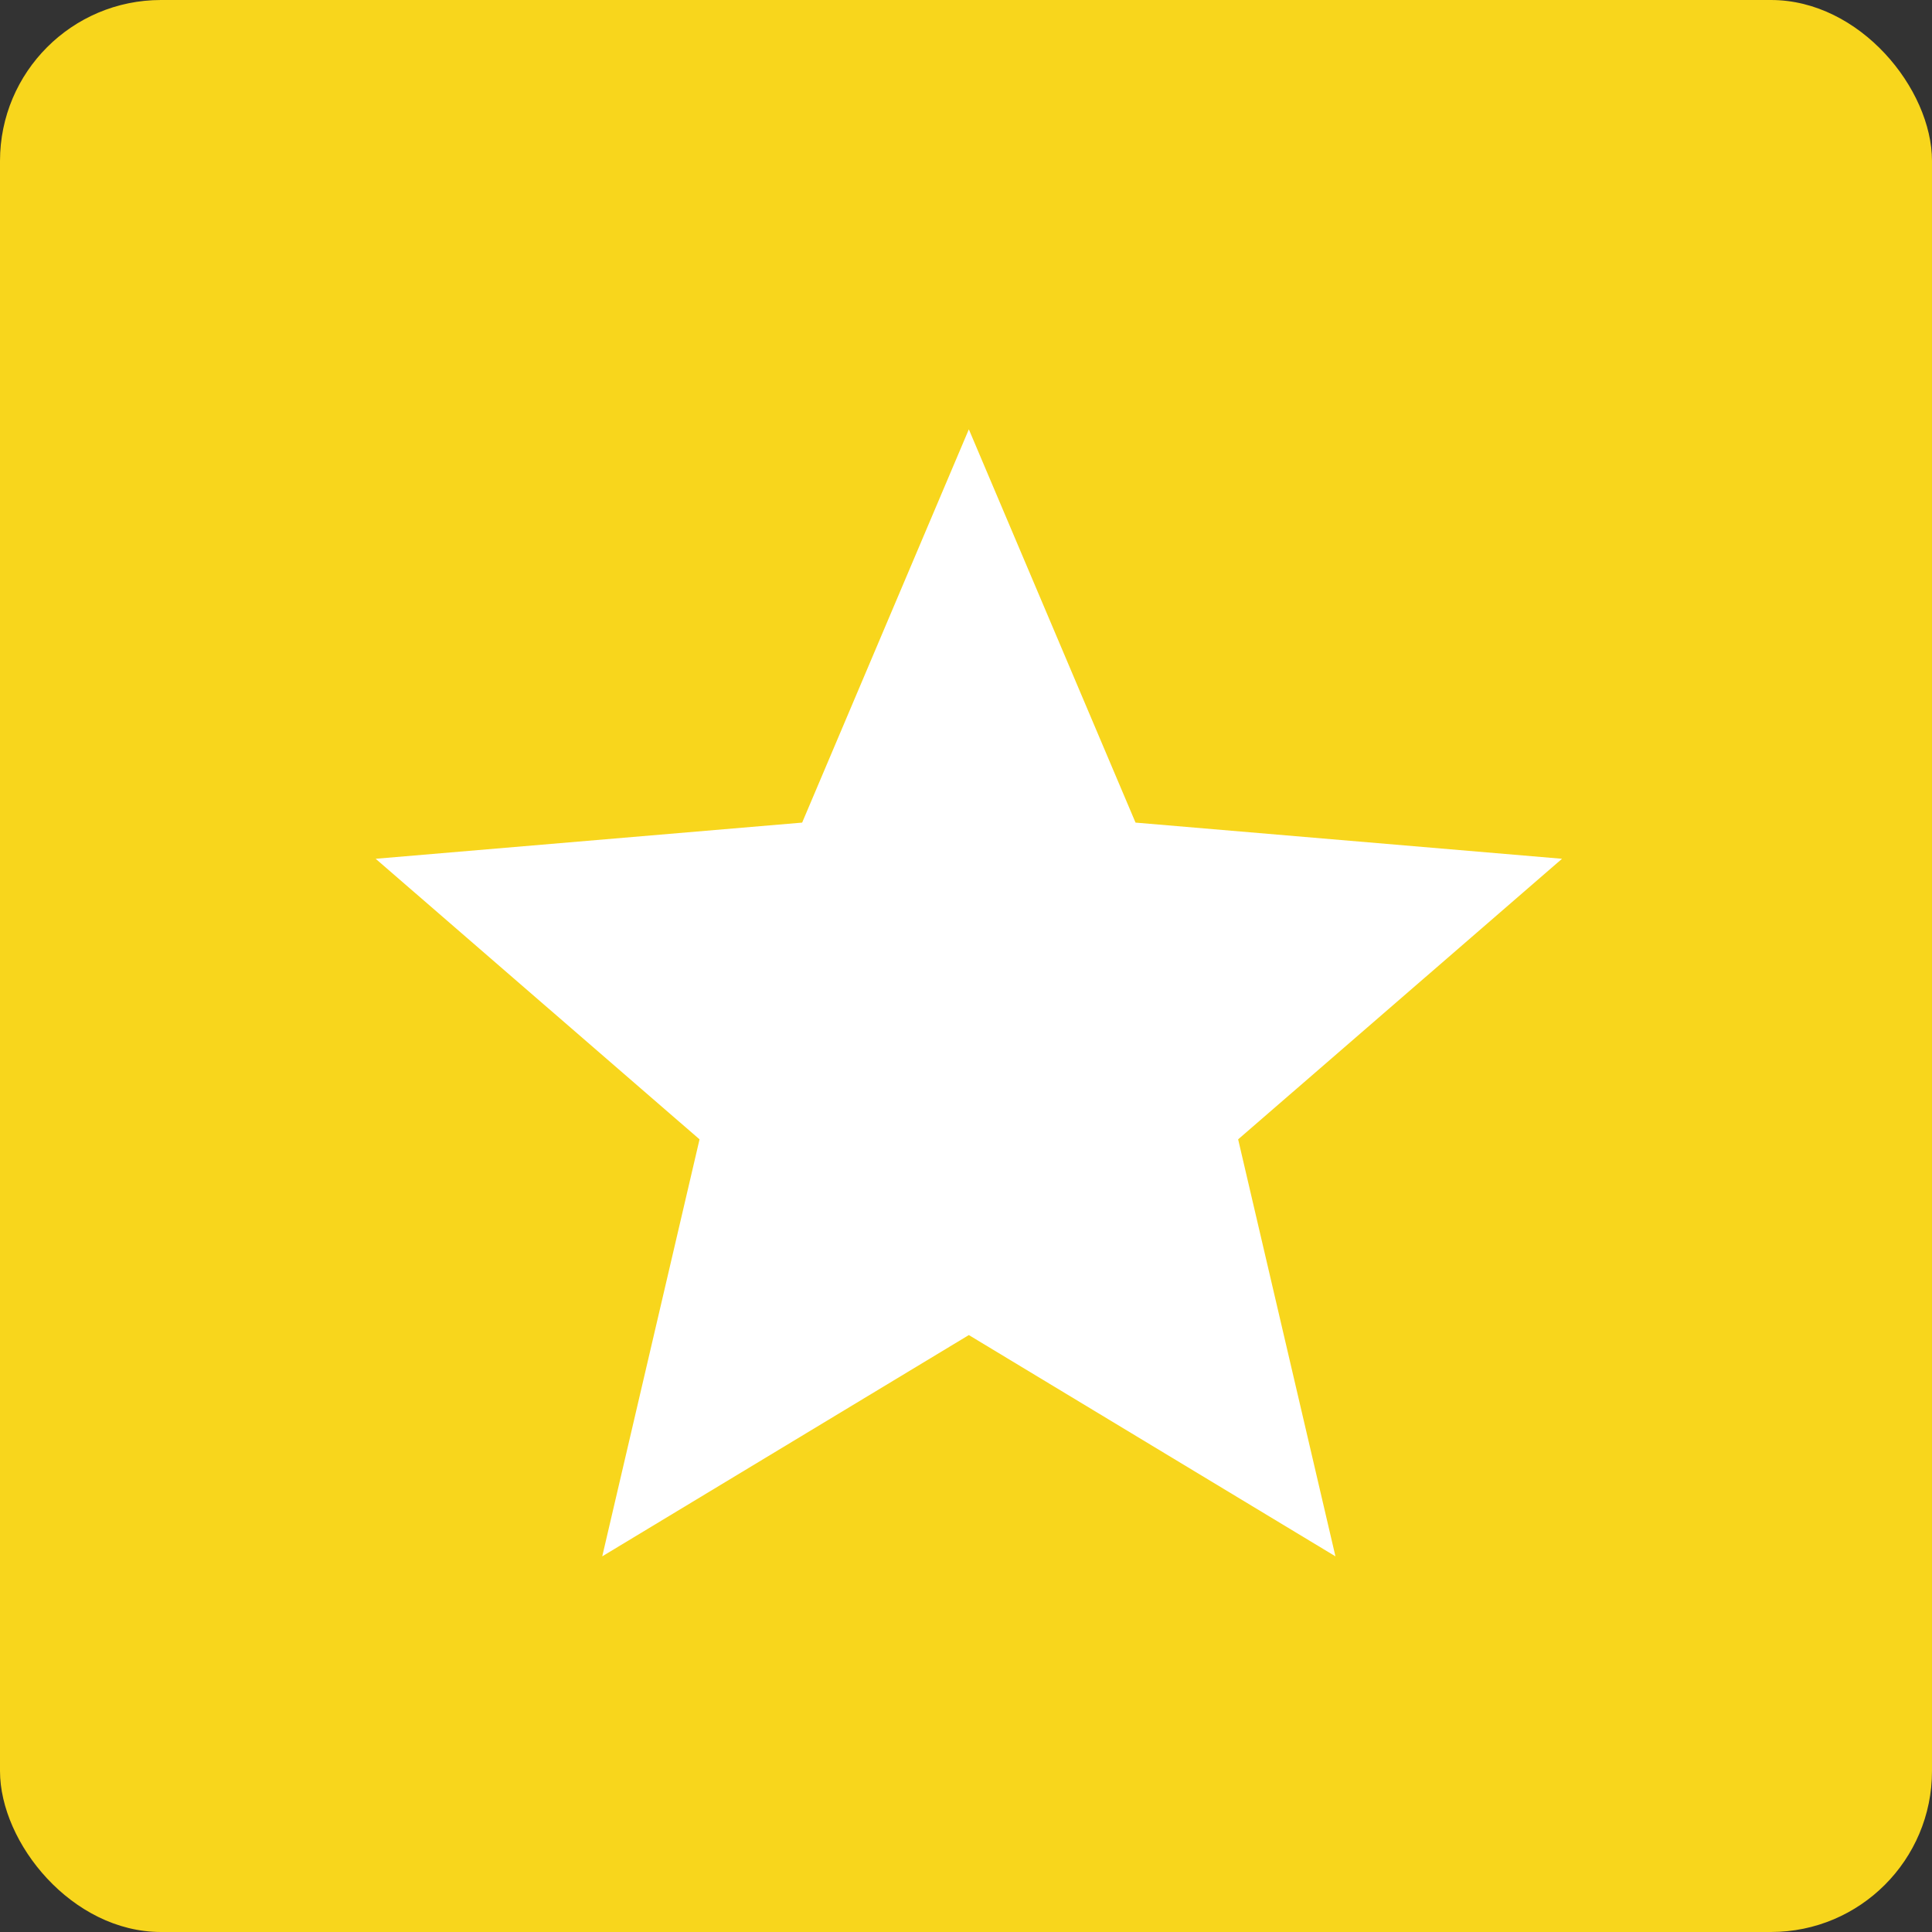 <svg xmlns="http://www.w3.org/2000/svg" width="36" height="36" viewBox="0 0 36 36">
    <rect x="0" y="0" width="36" height="36" fill="#333333" stroke="none"/>
    <g fill="none" fill-rule="evenodd">
        <rect width="36" height="36" fill="#F8D61C" rx="3"/>
        <path fill="#FFF" fill-rule="nonzero" d="M18.053 24.877L24.884 29l-1.813-7.77 6.035-5.228-7.947-.674L18.053 8l-3.106 7.328L7 16.002l6.035 5.228L11.222 29z"/>
    </g>
</svg>
